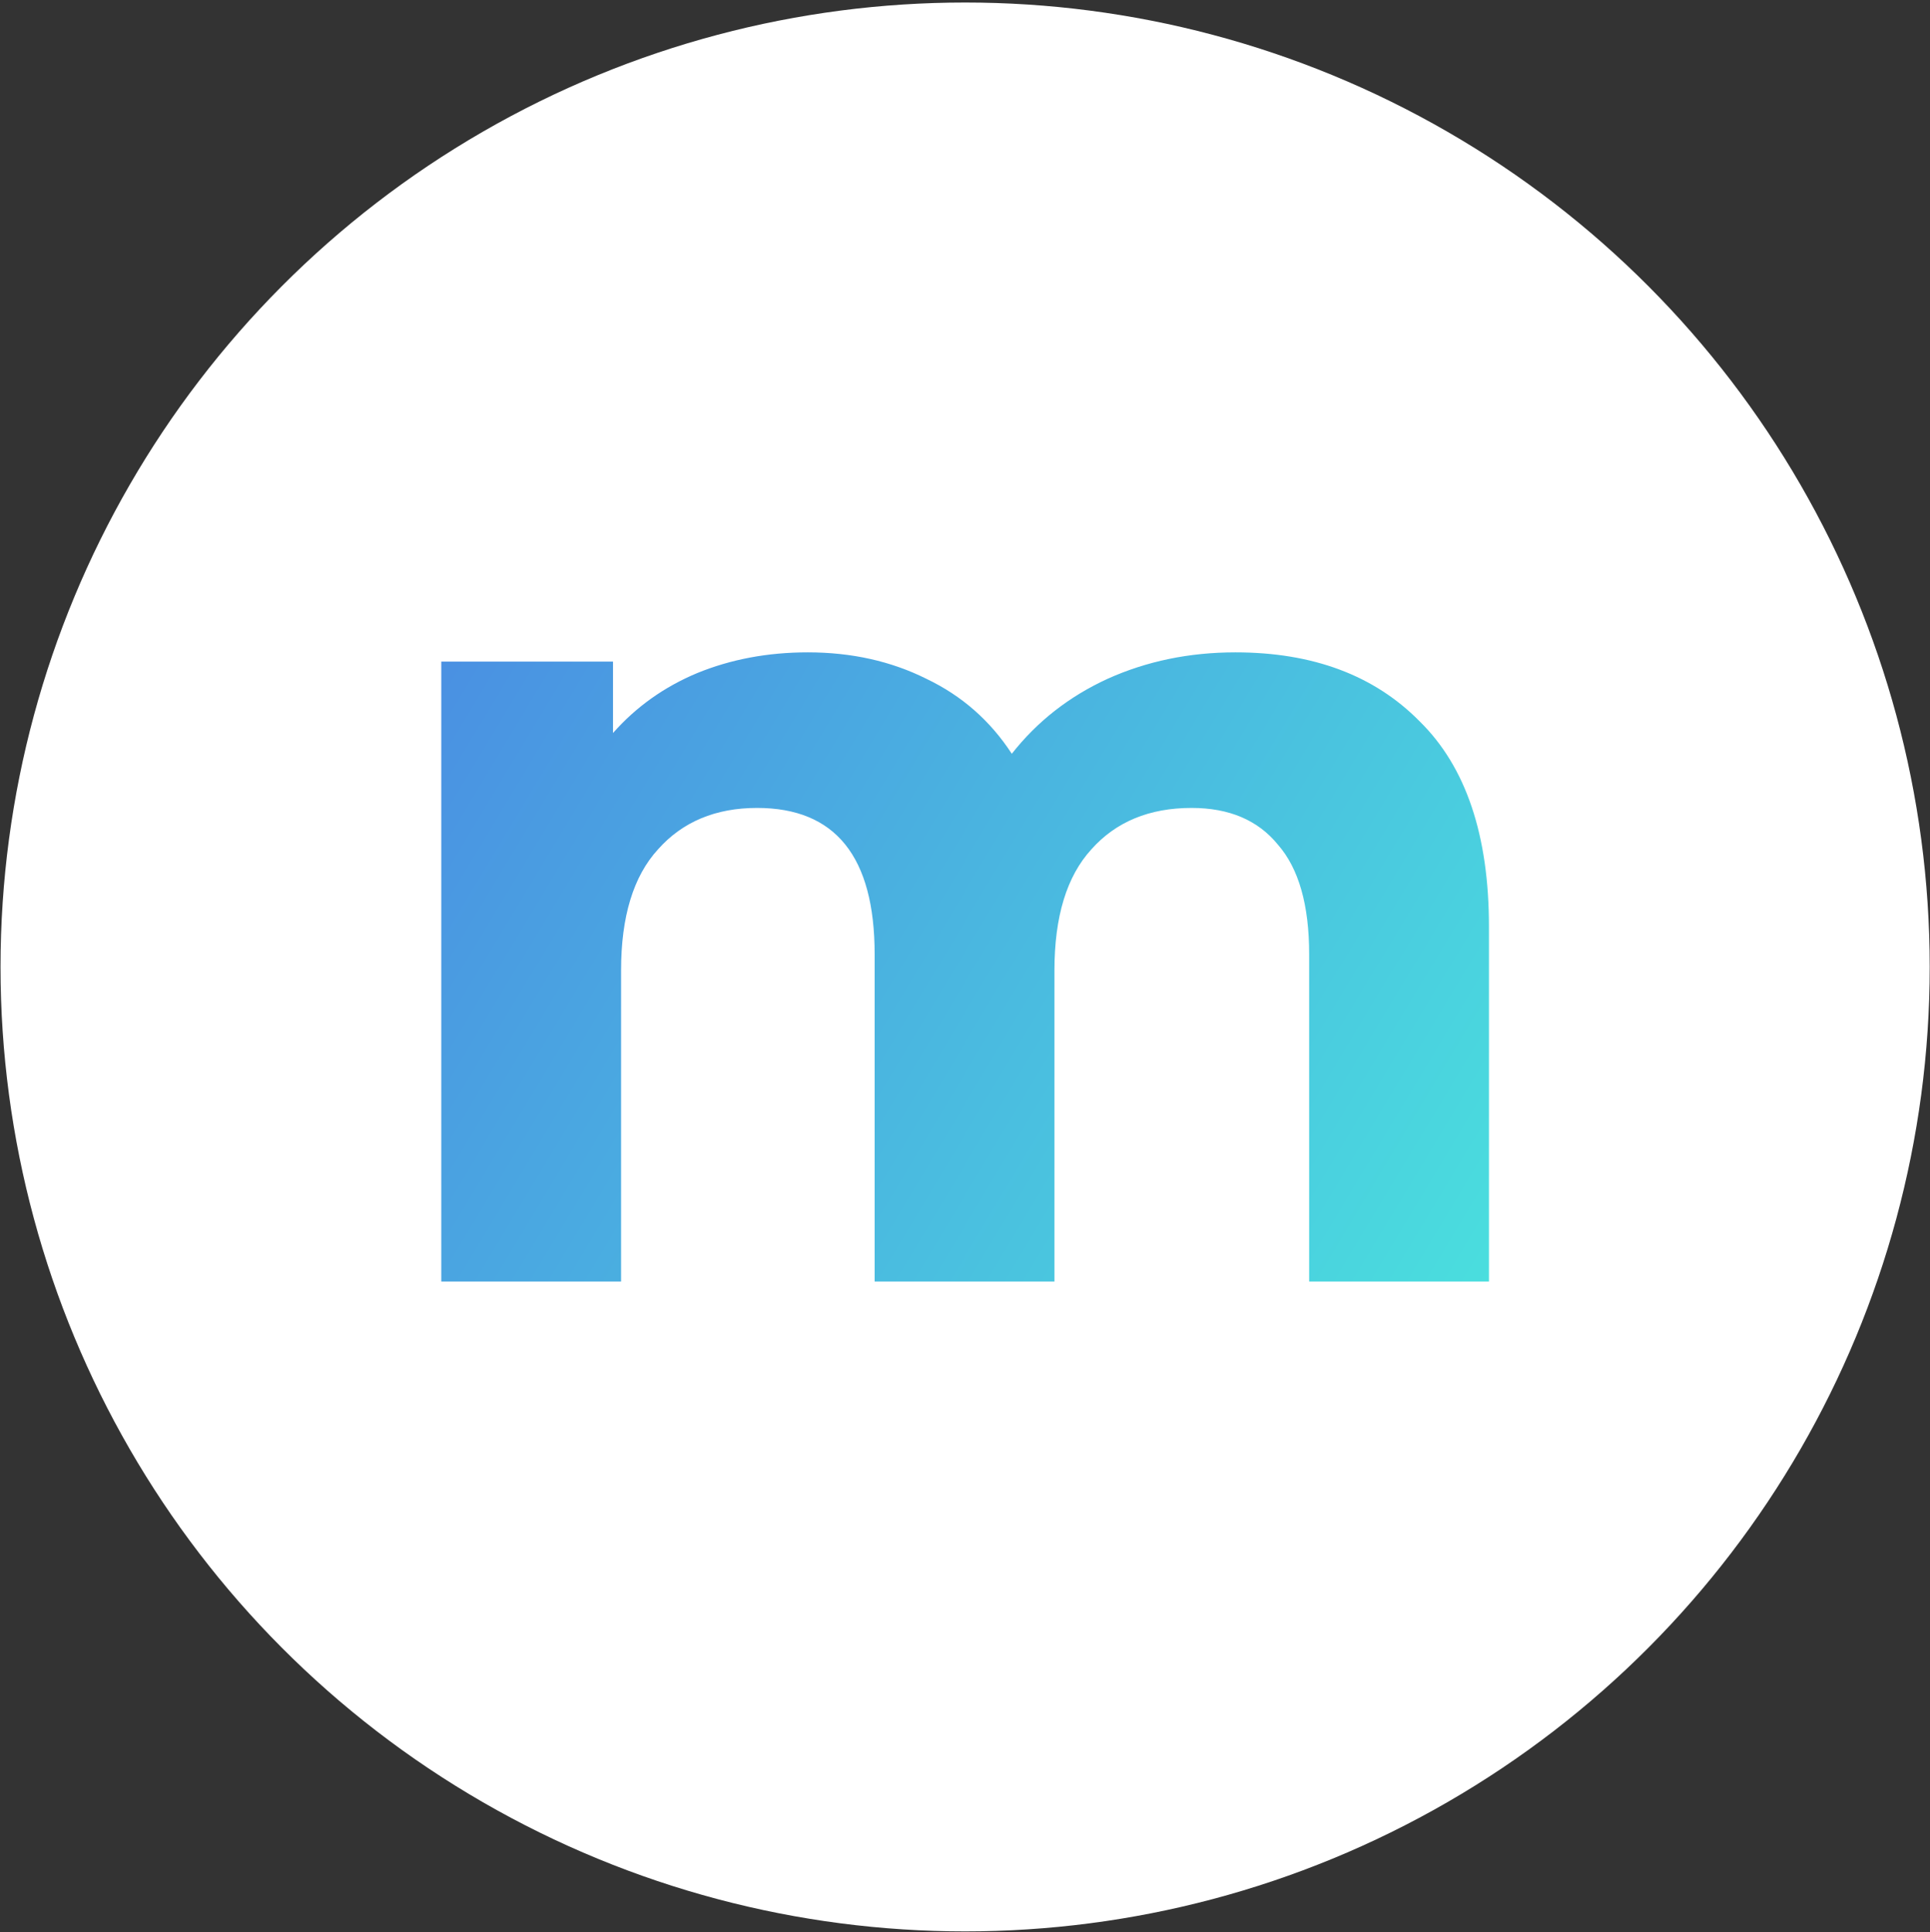 <svg width="760" height="761" viewBox="0 0 760 761" fill="none" xmlns="http://www.w3.org/2000/svg">
<rect x="0" y="0" width="760" height="761" fill="#333333" stroke="none"/>
<circle cx="380.046" cy="380.832" r="379.841" fill="white"/>
<path d="M486.476 256.929C517.035 256.929 541.241 266.006 559.093 284.161C577.247 302.012 586.324 328.941 586.324 364.947V504.735H515.523V375.84C515.523 356.475 511.438 342.103 503.268 332.723C495.402 323.041 484.055 318.2 469.229 318.2C452.588 318.2 439.426 323.646 429.744 334.539C420.061 345.129 415.22 361.014 415.22 382.194V504.735H344.419V375.84C344.419 337.413 328.988 318.2 298.125 318.2C281.787 318.2 268.776 323.646 259.094 334.539C249.411 345.129 244.57 361.014 244.57 382.194V504.735H173.769V260.56H241.393V288.699C250.47 278.412 261.514 270.545 274.525 265.099C287.838 259.652 302.361 256.929 318.095 256.929C335.342 256.929 350.924 260.409 364.842 267.368C378.761 274.024 389.956 283.858 398.428 296.869C408.412 284.161 420.969 274.327 436.098 267.368C451.529 260.409 468.322 256.929 486.476 256.929Z" fill="url(#paint0_linear)"/>
<defs>
<linearGradient id="paint0_linear" x1="173.769" y1="256.929" x2="586.324" y2="504.735" gradientUnits="userSpaceOnUse">
<stop stop-color="#4A90E2"/>
<stop offset="1" stop-color="#4ADEDE"/>
</linearGradient>
</defs>
</svg>

